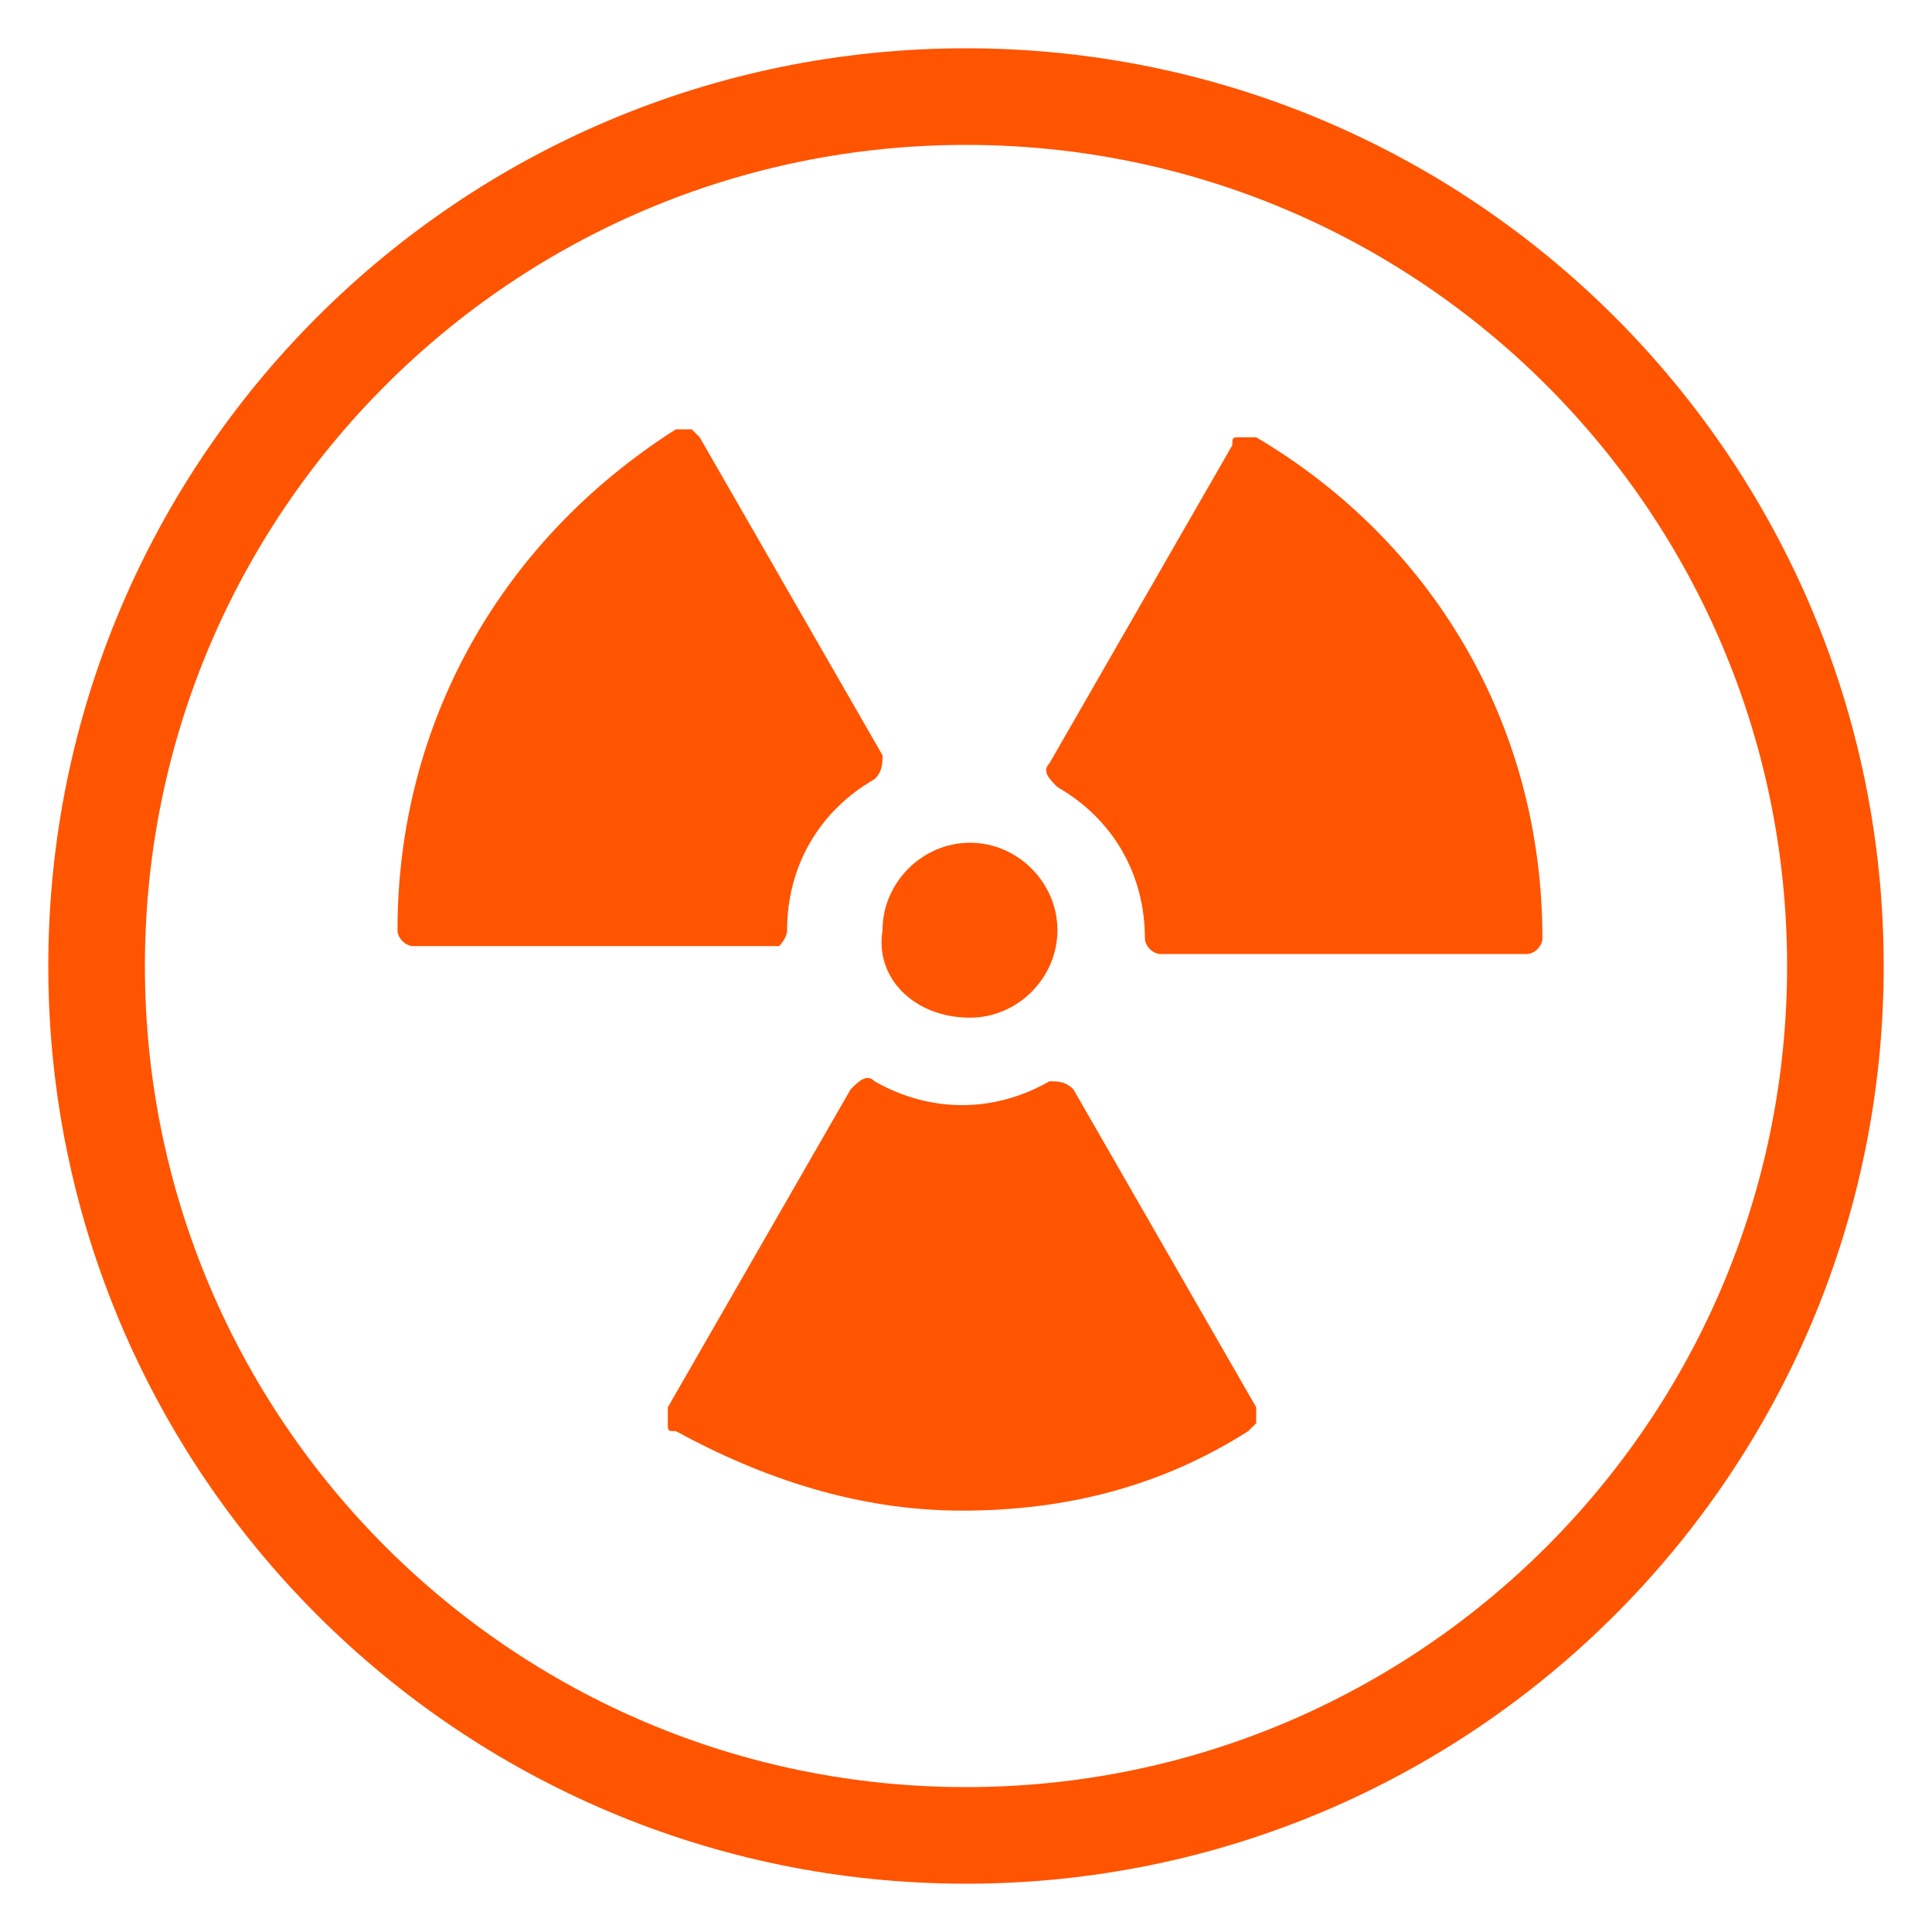 <svg width="40" height="40" viewBox="0 0 40 40" fill="none" xmlns="http://www.w3.org/2000/svg">
<path d="M20.083 21.07C21.07 21.07 21.893 20.247 21.893 19.259C21.893 18.272 21.07 17.448 20.083 17.448C19.095 17.448 18.272 18.272 18.272 19.259C18.107 20.247 18.93 21.07 20.083 21.07Z" fill="#FF5400"/>
<path d="M22.222 22.551C22.058 22.387 21.893 22.387 21.728 22.387C20.576 23.045 19.259 23.045 18.107 22.387C17.942 22.222 17.778 22.387 17.613 22.551L13.827 29.136C13.827 29.136 13.827 29.3 13.827 29.465C13.827 29.63 13.827 29.63 13.992 29.63C15.803 30.617 17.778 31.276 19.918 31.276C22.058 31.276 24.033 30.782 25.844 29.63L26.008 29.465C26.008 29.3 26.008 29.3 26.008 29.136L22.222 22.551Z" fill="#FF5400"/>
<path d="M26.008 9.053C26.008 9.053 25.844 9.053 25.679 9.053C25.514 9.053 25.514 9.053 25.514 9.218L21.728 15.803C21.564 15.967 21.728 16.132 21.893 16.296C23.045 16.955 23.704 18.107 23.704 19.424C23.704 19.588 23.868 19.753 24.033 19.753H31.605C31.77 19.753 31.934 19.588 31.934 19.424C31.934 14.979 29.63 11.193 26.008 9.053Z" fill="#FF5400"/>
<path d="M16.296 19.259C16.296 17.942 16.955 16.79 18.107 16.132C18.272 15.967 18.272 15.803 18.272 15.638L14.486 9.053L14.321 8.889C14.156 8.889 14.156 8.889 13.992 8.889C10.37 11.193 8.23 14.979 8.23 19.259C8.23 19.424 8.395 19.588 8.56 19.588H16.132C16.132 19.588 16.296 19.424 16.296 19.259Z" fill="#FF5400"/>
<path d="M20 38C29.941 38 38 29.941 38 20C38 10.059 29.941 2 20 2C10.059 2 2 10.059 2 20C2 29.941 10.059 38 20 38Z" stroke="#FF5400" stroke-width="2" stroke-miterlimit="10"/>
</svg>
